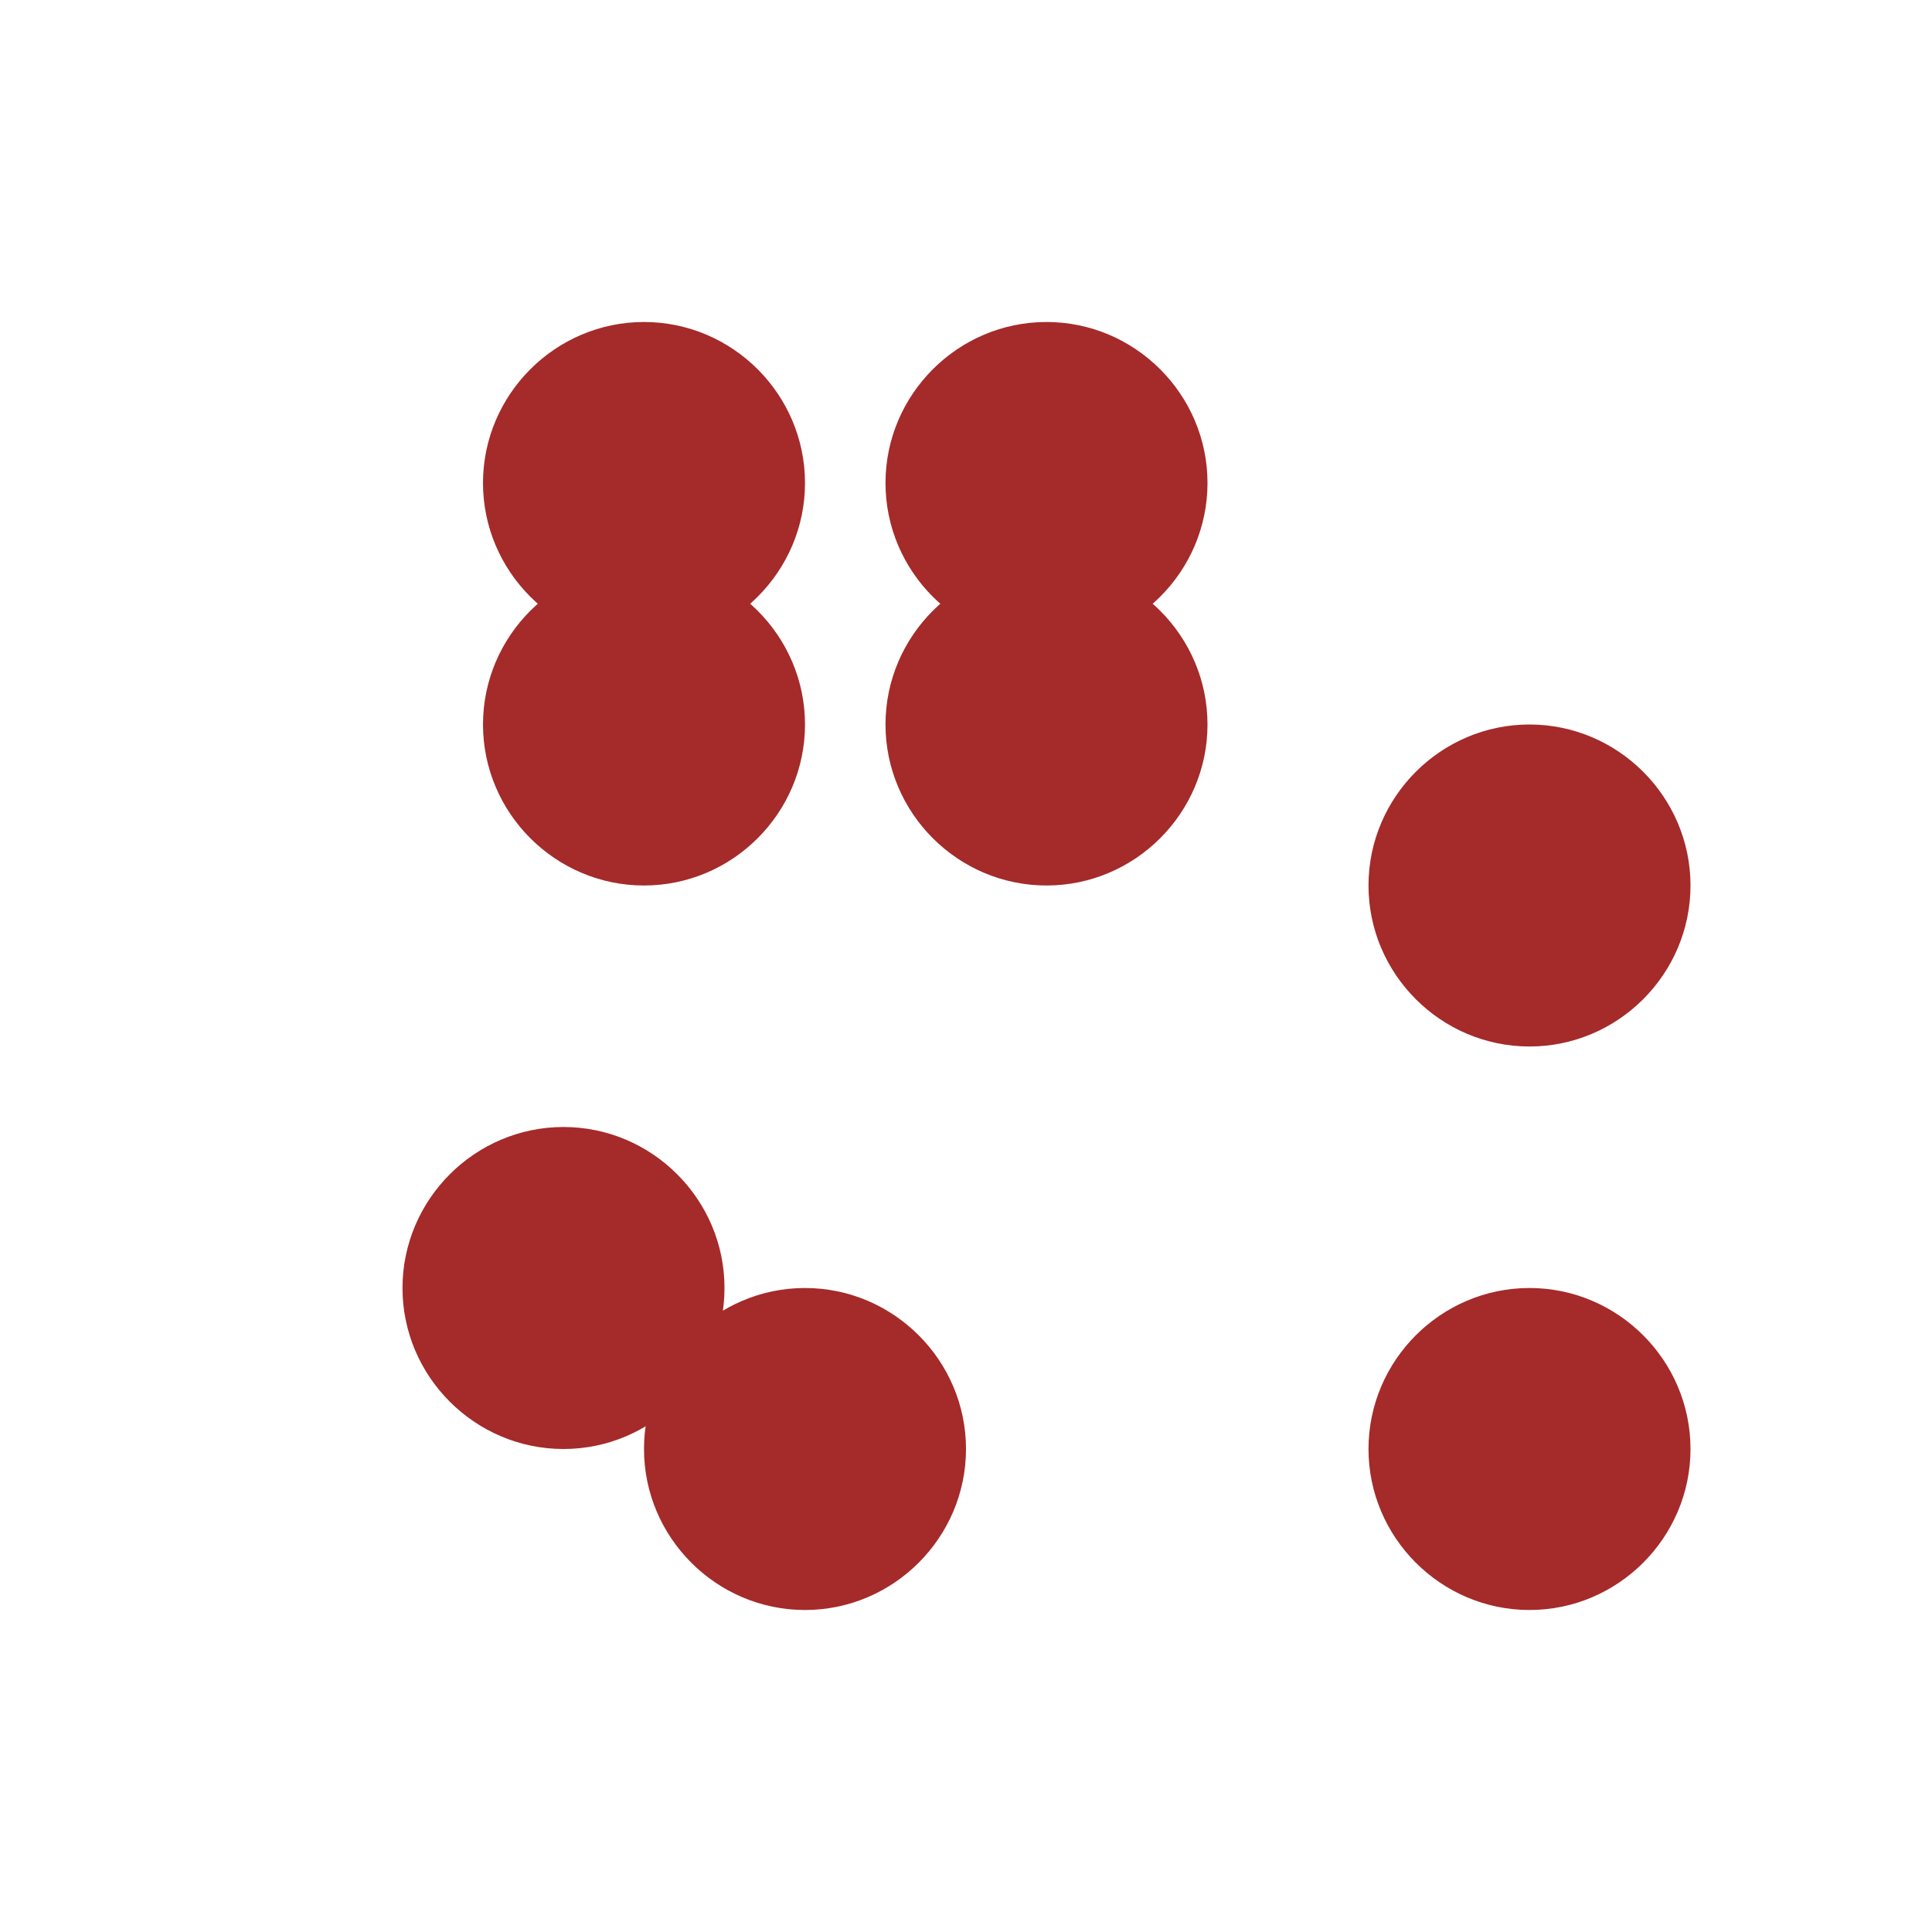 <svg xmlns="http://www.w3.org/2000/svg" viewBox="0 0 24 24" width="100" height="100"><path d="M19 20c-1.1 0-2-.9-2-2s.9-2 2-2 2 .9 2 2-.9 2-2 2zm-8-11c0-1.1.9-2 2-2s2 .9 2 2-.9 2-2 2-2-.9-2-2zm-1 11c-1.1 0-2-.9-2-2s.9-2 2-2 2 .9 2 2-.9 2-2 2zm-5-4c0-1.1.9-2 2-2s2 .9 2 2-.9 2-2 2-2-.9-2-2zm1-7c0-1.1.9-2 2-2s2 .9 2 2-.9 2-2 2-2-.9-2-2zm11 2c0-1.1.9-2 2-2s2 .9 2 2-.9 2-2 2-2-.9-2-2zm-6-5c0-1.1.9-2 2-2s2 .9 2 2-.9 2-2 2-2-.9-2-2zm-5 0c0-1.1.9-2 2-2s2 .9 2 2-.9 2-2 2-2-.9-2-2z" fill="#A52A2A"/></svg>